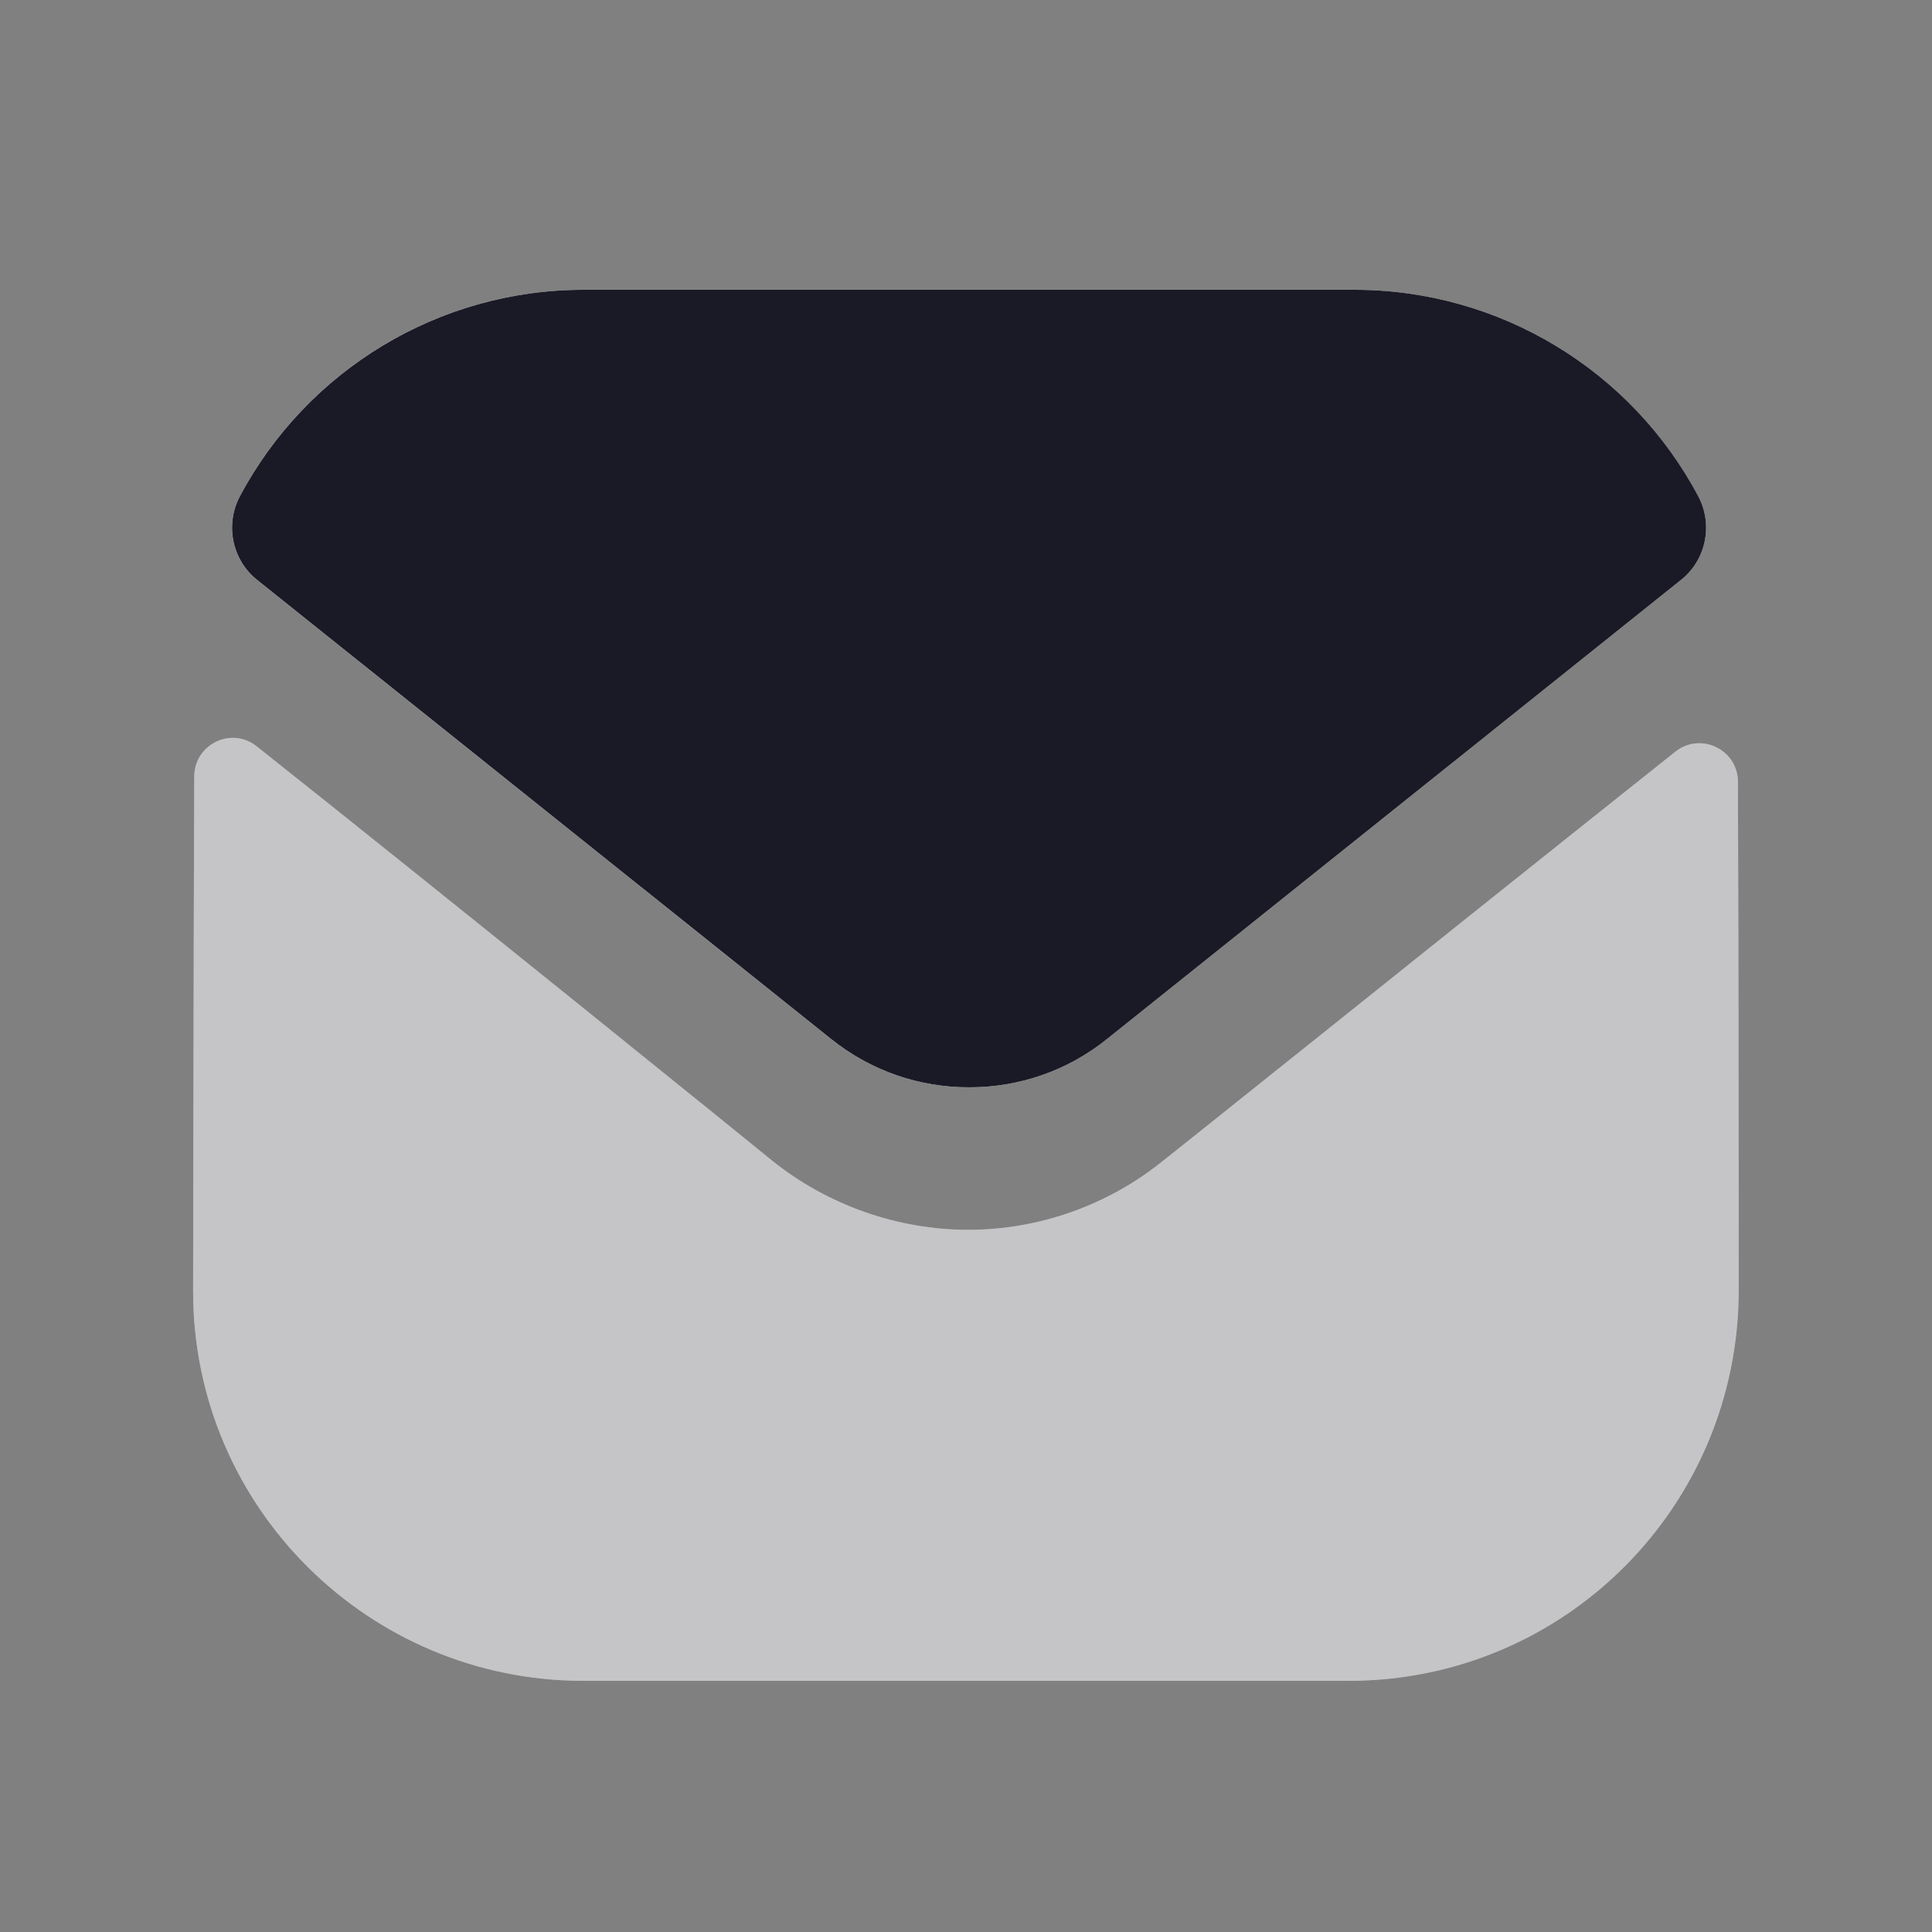 <svg width="22" height="22" viewBox="0 0 22 22" fill="none" xmlns="http://www.w3.org/2000/svg">
<rect x="0" y="0" width="22" height="22" fill="#808080" stroke="none"/>
<path fill-rule="evenodd" clip-rule="evenodd" d="M15.426 3.3C17.077 3.3 18.576 4.217 19.338 5.653C19.509 5.974 19.428 6.375 19.144 6.602L12.61 11.828C12.152 12.197 11.598 12.381 11.043 12.381H11.034H11.026C10.471 12.381 9.917 12.197 9.459 11.828L2.925 6.602C2.641 6.375 2.56 5.974 2.731 5.653C3.493 4.217 4.992 3.3 6.643 3.3H15.426ZM15.373 19.14C17.828 19.131 19.799 17.143 19.799 14.688C19.799 14.688 19.799 10.847 19.79 8.903C19.79 8.536 19.365 8.33 19.077 8.56C17.849 9.536 16.107 10.929 14.849 11.936C13.932 12.669 13.272 13.198 13.252 13.211C12.627 13.721 11.835 14.004 11.026 14.004C10.216 14.004 9.424 13.721 8.799 13.221C8.753 13.181 5.013 10.156 2.923 8.498C2.635 8.269 2.212 8.475 2.212 8.843C2.204 10.802 2.199 14.696 2.199 14.696V14.705C2.199 17.16 4.197 19.14 6.643 19.14H15.364H15.373Z" fill="white"/>
<path opacity="0.25" d="M19.799 14.687C19.799 17.142 17.828 19.131 15.373 19.14H15.364H6.643C4.197 19.14 2.199 17.16 2.199 14.705V14.696C2.199 14.696 2.204 10.801 2.212 8.842C2.212 8.475 2.635 8.269 2.923 8.497C5.013 10.156 8.753 13.181 8.799 13.22C9.424 13.721 10.216 14.004 11.026 14.004C11.835 14.004 12.627 13.721 13.252 13.211C13.299 13.18 16.954 10.246 19.077 8.56C19.365 8.33 19.79 8.536 19.79 8.903C19.799 10.847 19.799 14.687 19.799 14.687Z" fill="#1A1926"/>
<path d="M19.339 5.653C18.577 4.217 17.077 3.3 15.426 3.3H6.644C4.993 3.3 3.494 4.217 2.731 5.653C2.561 5.974 2.642 6.375 2.926 6.602L9.46 11.828C9.918 12.197 10.472 12.381 11.026 12.381C11.03 12.381 11.033 12.381 11.035 12.381C11.038 12.381 11.041 12.381 11.044 12.381C11.598 12.381 12.153 12.197 12.61 11.828L19.144 6.602C19.428 6.375 19.509 5.974 19.339 5.653Z" fill="#1A1926"/>
</svg>
